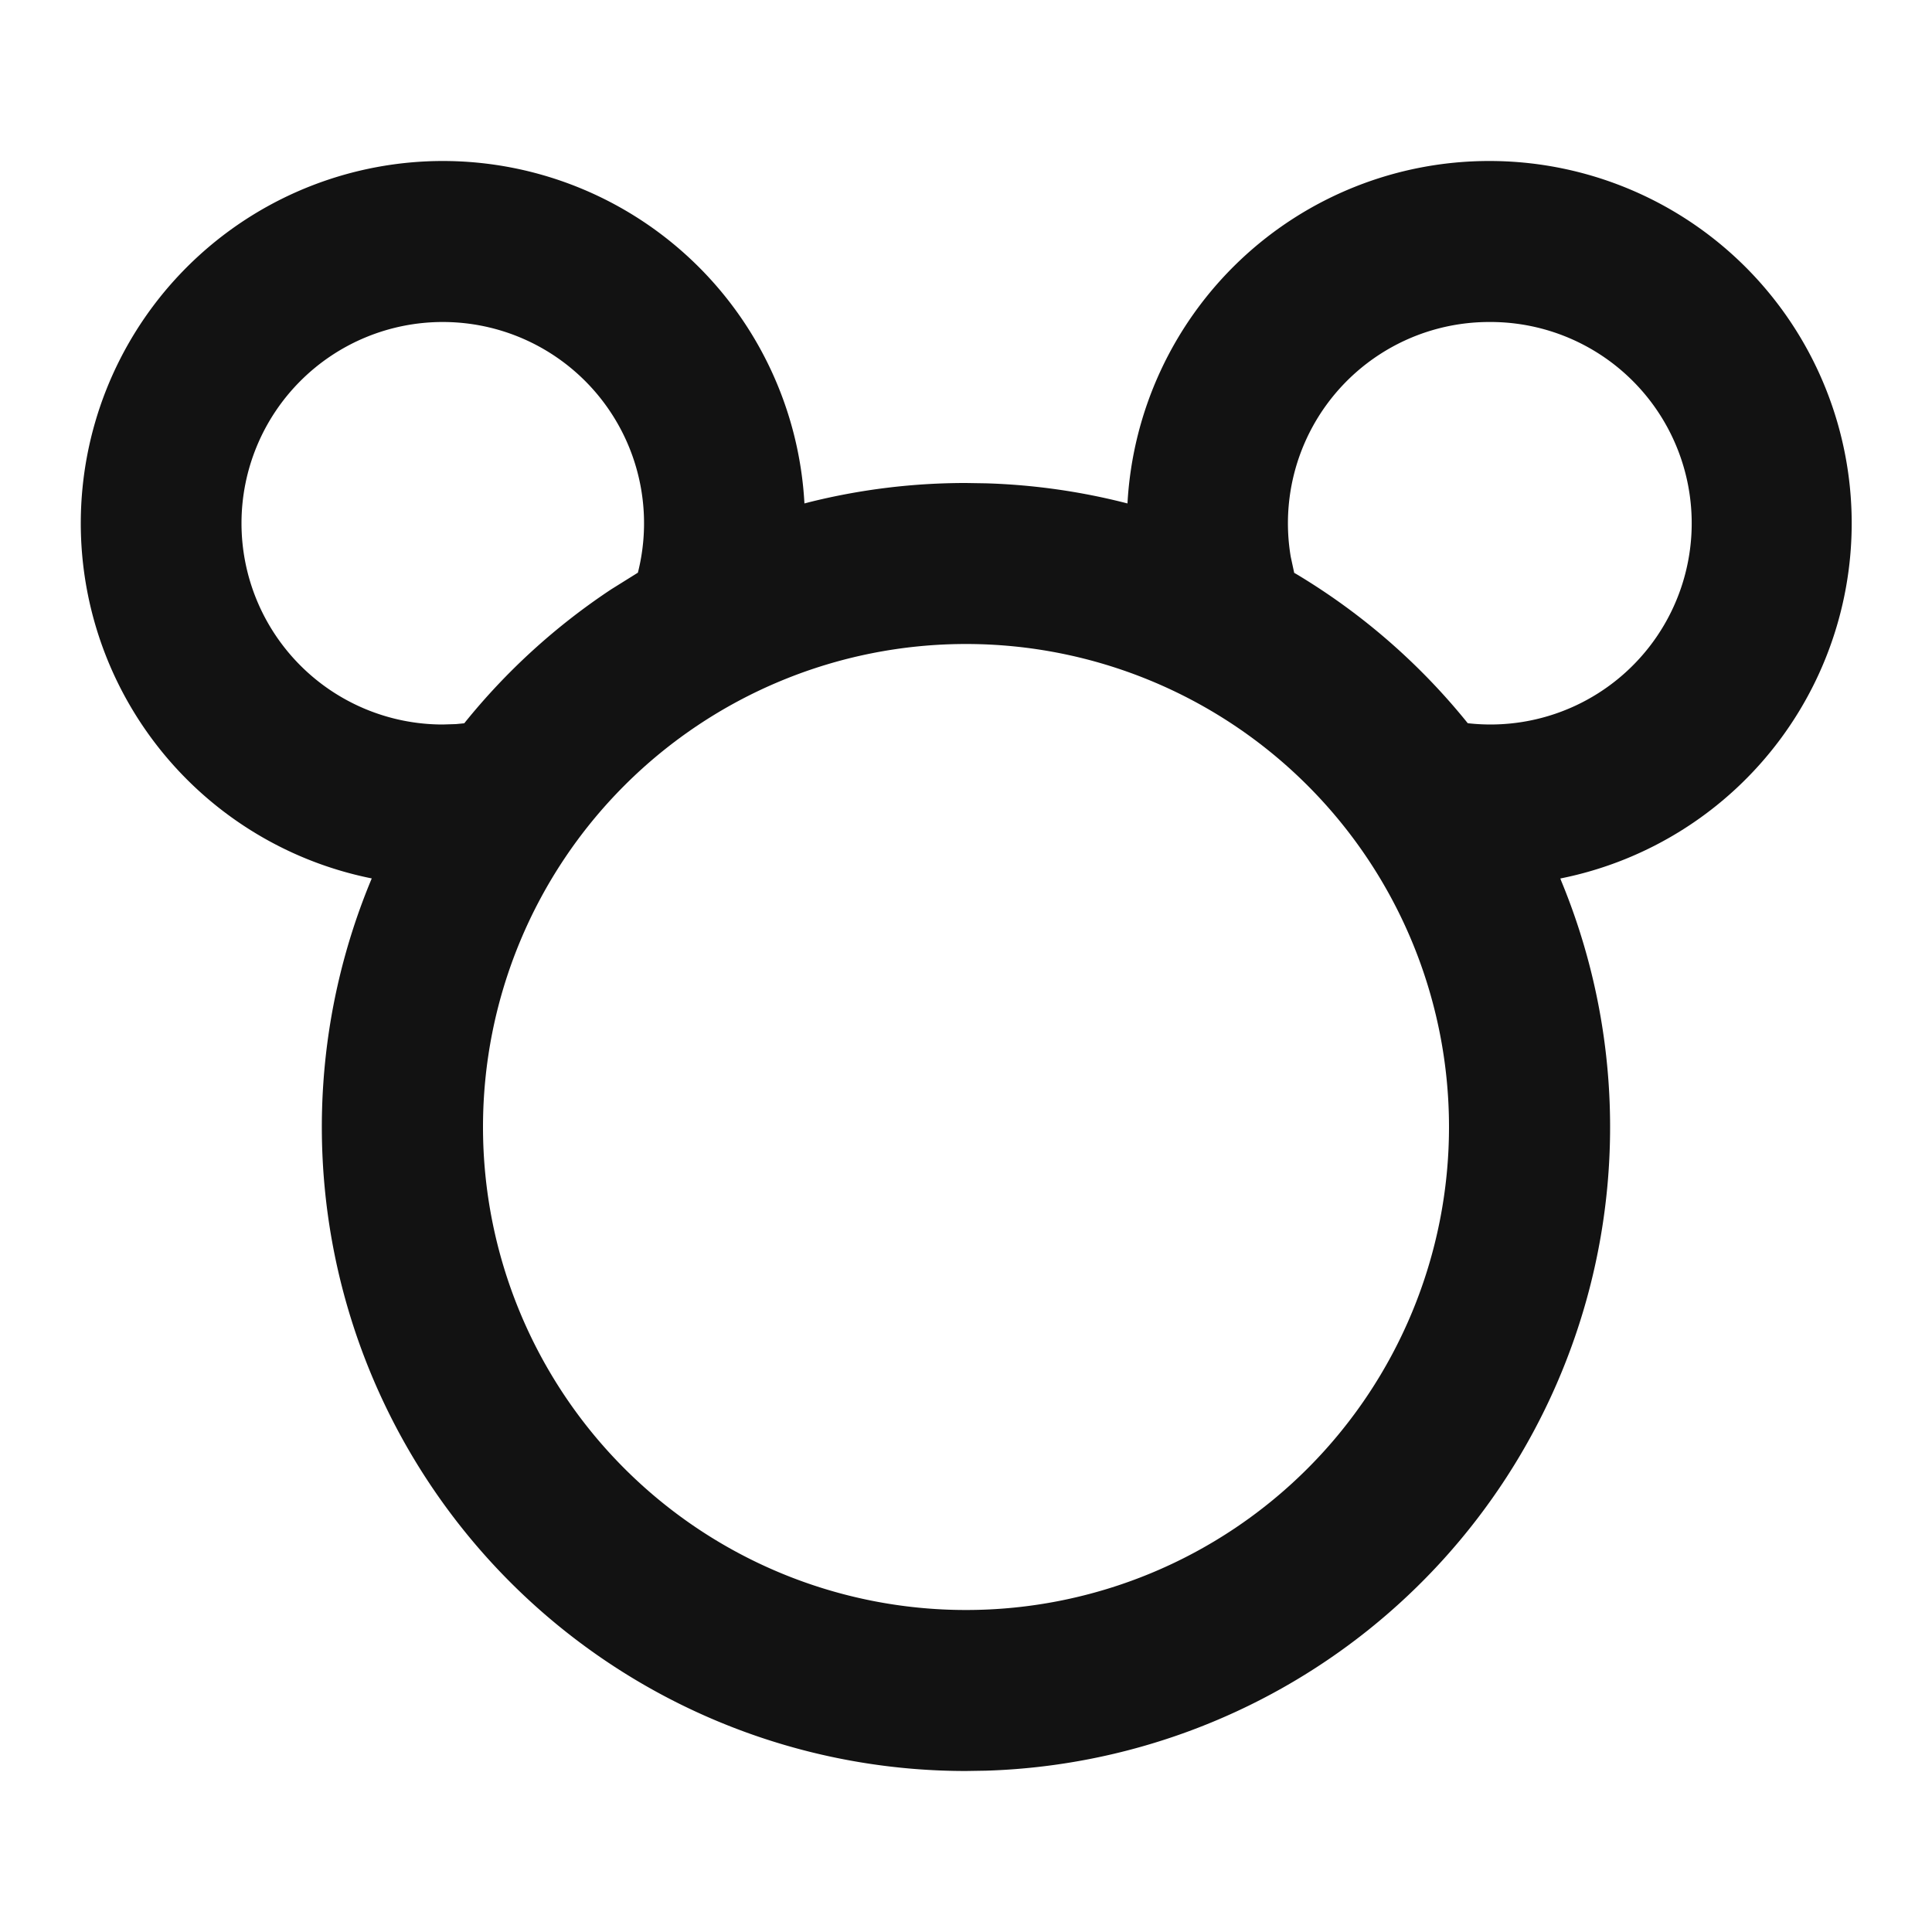 <svg width="24" height="24" fill="none" xmlns="http://www.w3.org/2000/svg"><g clip-path="url(#a)"><path d="M18.5 2a4.5 4.5 0 0 1 .883 8.913l.01.027a8 8 0 0 1-7.144 11.056l-.25.004a8 8 0 0 1-7.381-11.088A4.5 4.5 0 0 1 5.5 2a4.5 4.5 0 0 1 4.493 4.254l.073-.019A8.018 8.018 0 0 1 12 6l.25.004a8 8 0 0 1 1.756.25A4.5 4.5 0 0 1 18.5 2ZM12 8a6 6 0 1 0 0 12 6 6 0 0 0 0-12ZM5.5 4a2.5 2.5 0 0 0 0 5l.164-.005.103-.01A8.044 8.044 0 0 1 7.594 7.32l.33-.206A2.5 2.5 0 0 0 5.5 4Zm13 0a2.5 2.5 0 0 0-2.466 2.916l.043.2.028.016a8.039 8.039 0 0 1 2.128 1.852A2.5 2.5 0 1 0 18.5 4Z" fill="#121212"/></g><defs><clipPath id="a"><path fill="#fff" d="M0 0h24v24H0z"/></clipPath></defs></svg>